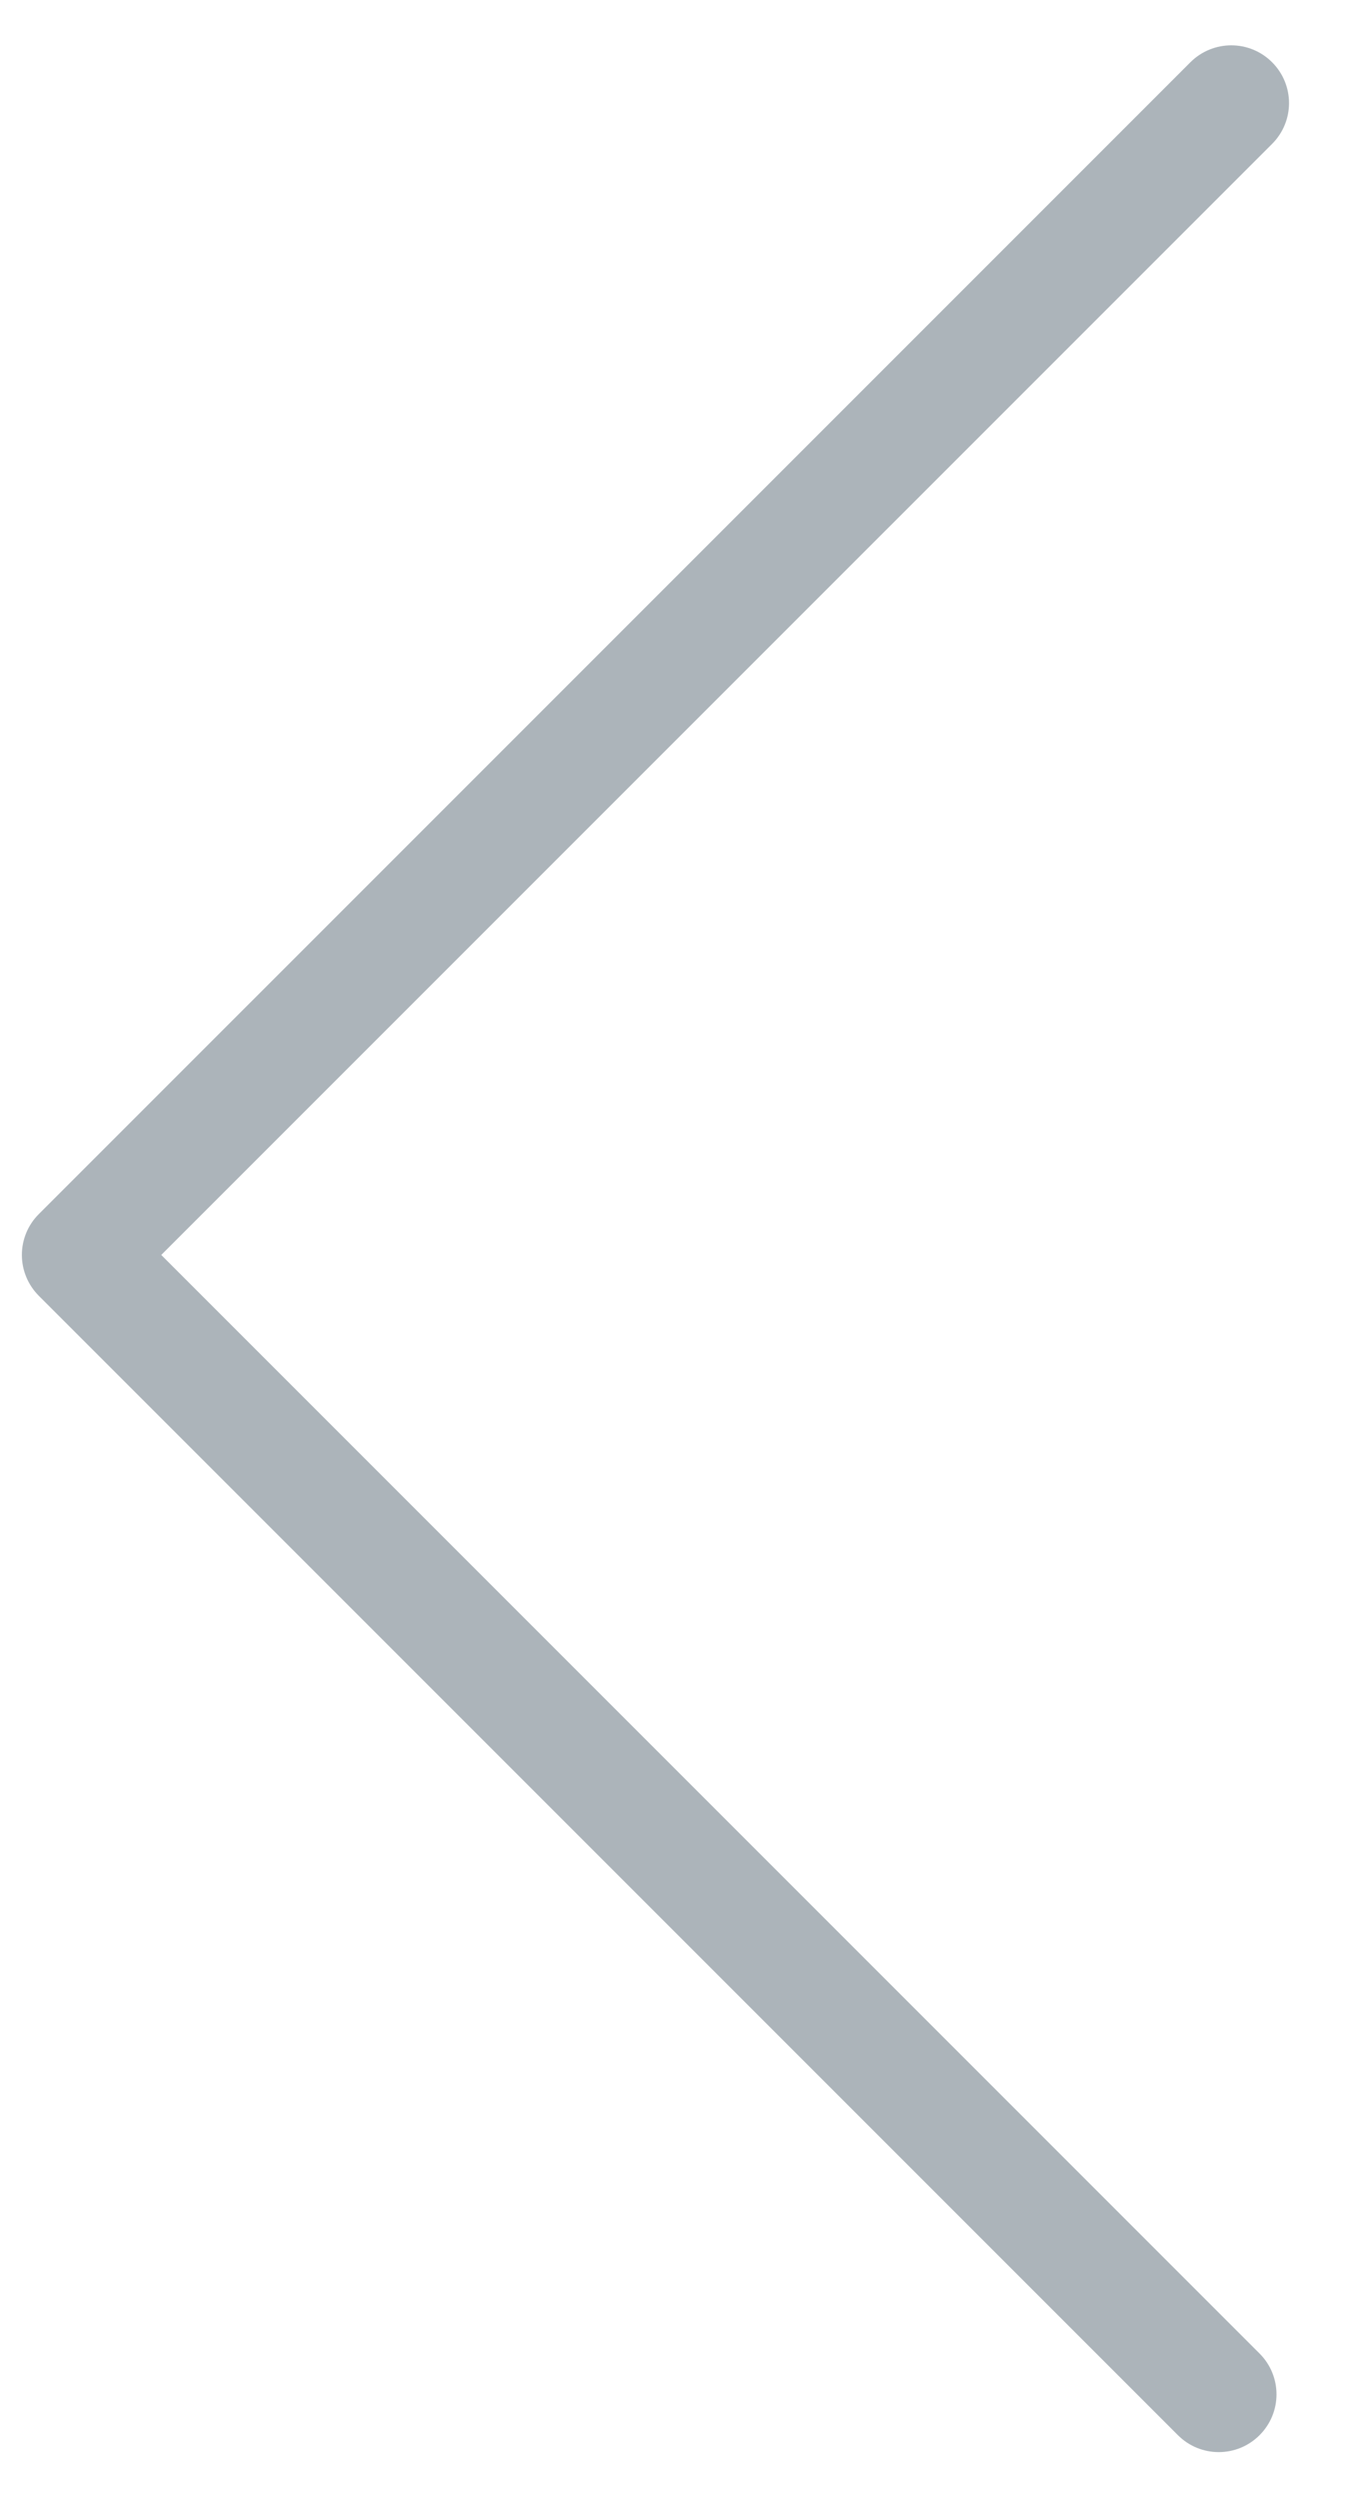 <?xml version="1.0" encoding="utf-8"?>
<!-- Generator: Adobe Illustrator 18.1.1, SVG Export Plug-In . SVG Version: 6.00 Build 0)  -->
<!DOCTYPE svg PUBLIC "-//W3C//DTD SVG 1.1//EN" "http://www.w3.org/Graphics/SVG/1.1/DTD/svg11.dtd">
<svg version="1.1" id="Layer_1" xmlns="http://www.w3.org/2000/svg" xmlns:xlink="http://www.w3.org/1999/xlink" x="0px" y="0px"
	 viewBox="0 0 23.625 43.292" enable-background="new 0 0 23.625 43.292" xml:space="preserve">
<path fill="#ACB4BA" d="M21.326,0.785c0.256,0,0.512,0.098,0.707,0.293c0.391,0.391,0.391,1.023,0,1.414L2.793,21.731l19.023,19.023
	c0.391,0.391,0.391,1.023,0,1.414s-1.023,0.391-1.414,0l-19.73-19.73c-0.187-0.188-0.293-0.441-0.293-0.707s0.105-0.52,0.293-0.707
	L20.618,1.078C20.814,0.883,21.07,0.785,21.326,0.785z"/>
</svg>
